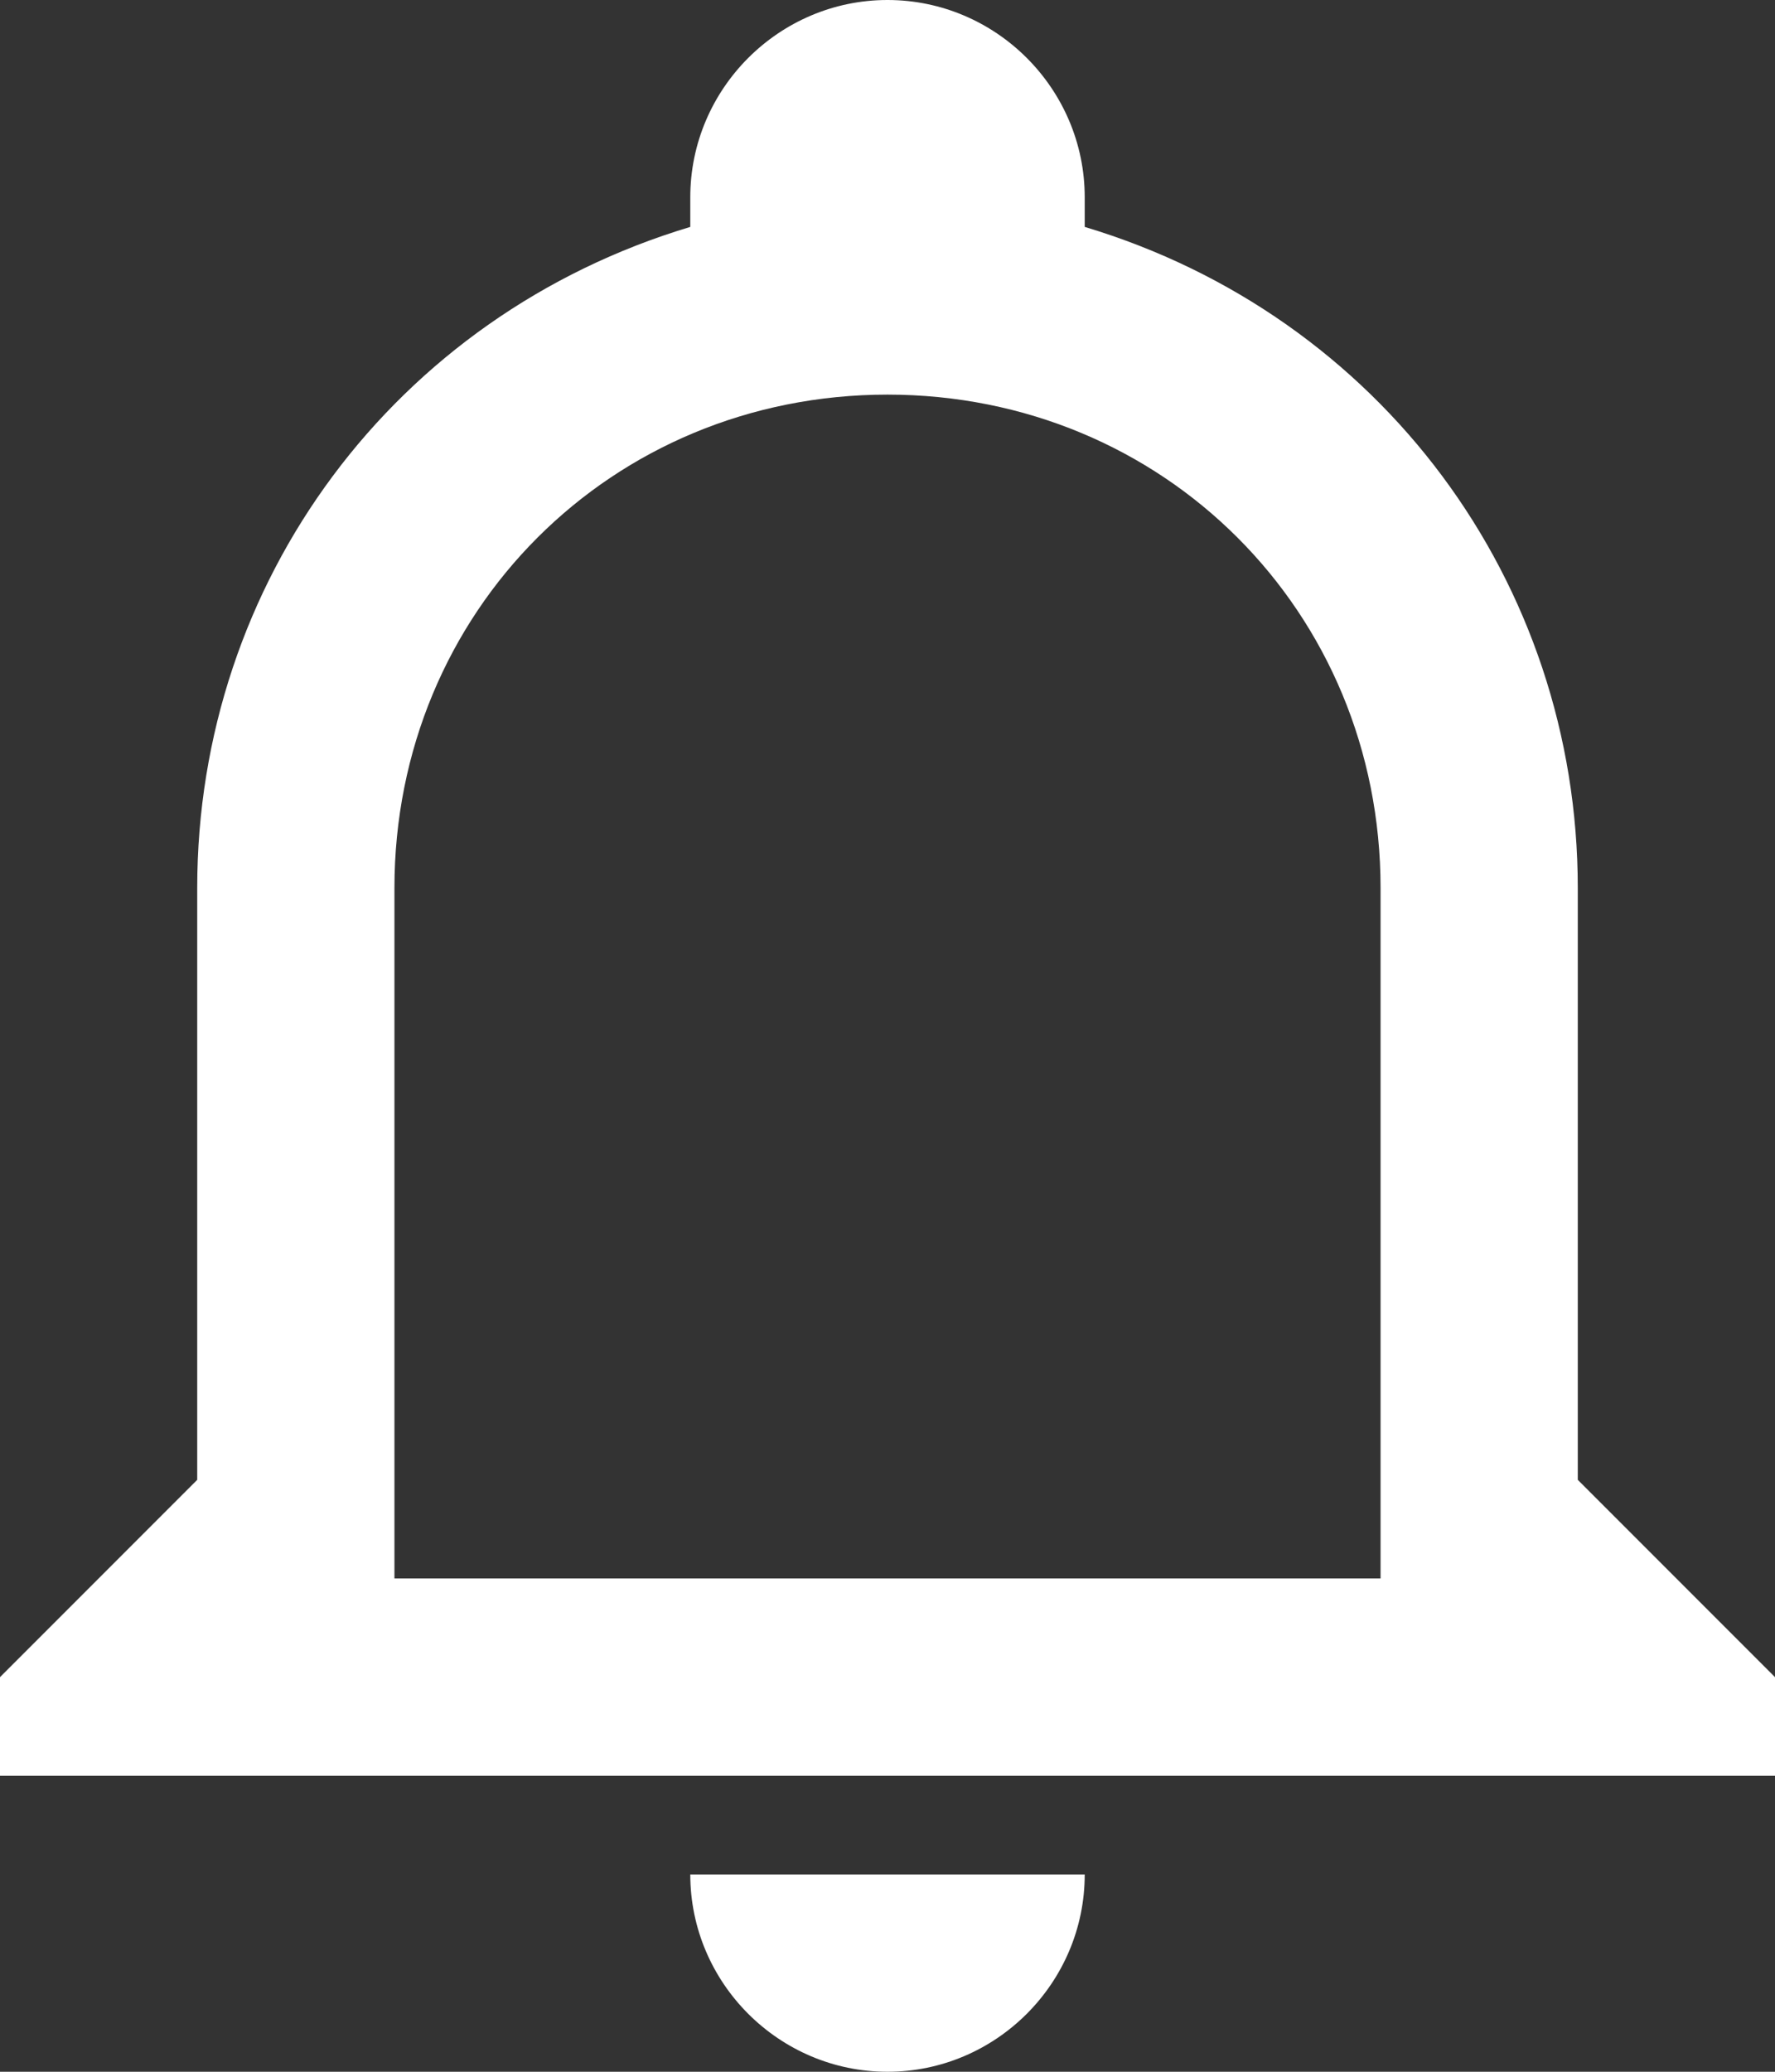 <svg width="18" height="21" viewBox="0 0 18 21" fill="none" xmlns="http://www.w3.org/2000/svg">
<rect x="0" y="0" width="18" height="21" fill="#333333" stroke="none"/>
<path d="M7 19H11C11 20.1 10.1 21 9 21C7.9 21 7 20.1 7 19ZM18 17V18H0V17L2 15V9C2 5.9 4 3.2 7 2.3V2C7 0.9 7.9 0 9 0C10.1 0 11 0.9 11 2V2.3C14 3.2 16 5.9 16 9V15L18 17ZM14 9C14 6.2 11.8 4 9 4C6.2 4 4 6.2 4 9V16H14V9Z" fill="white"/>
</svg>
